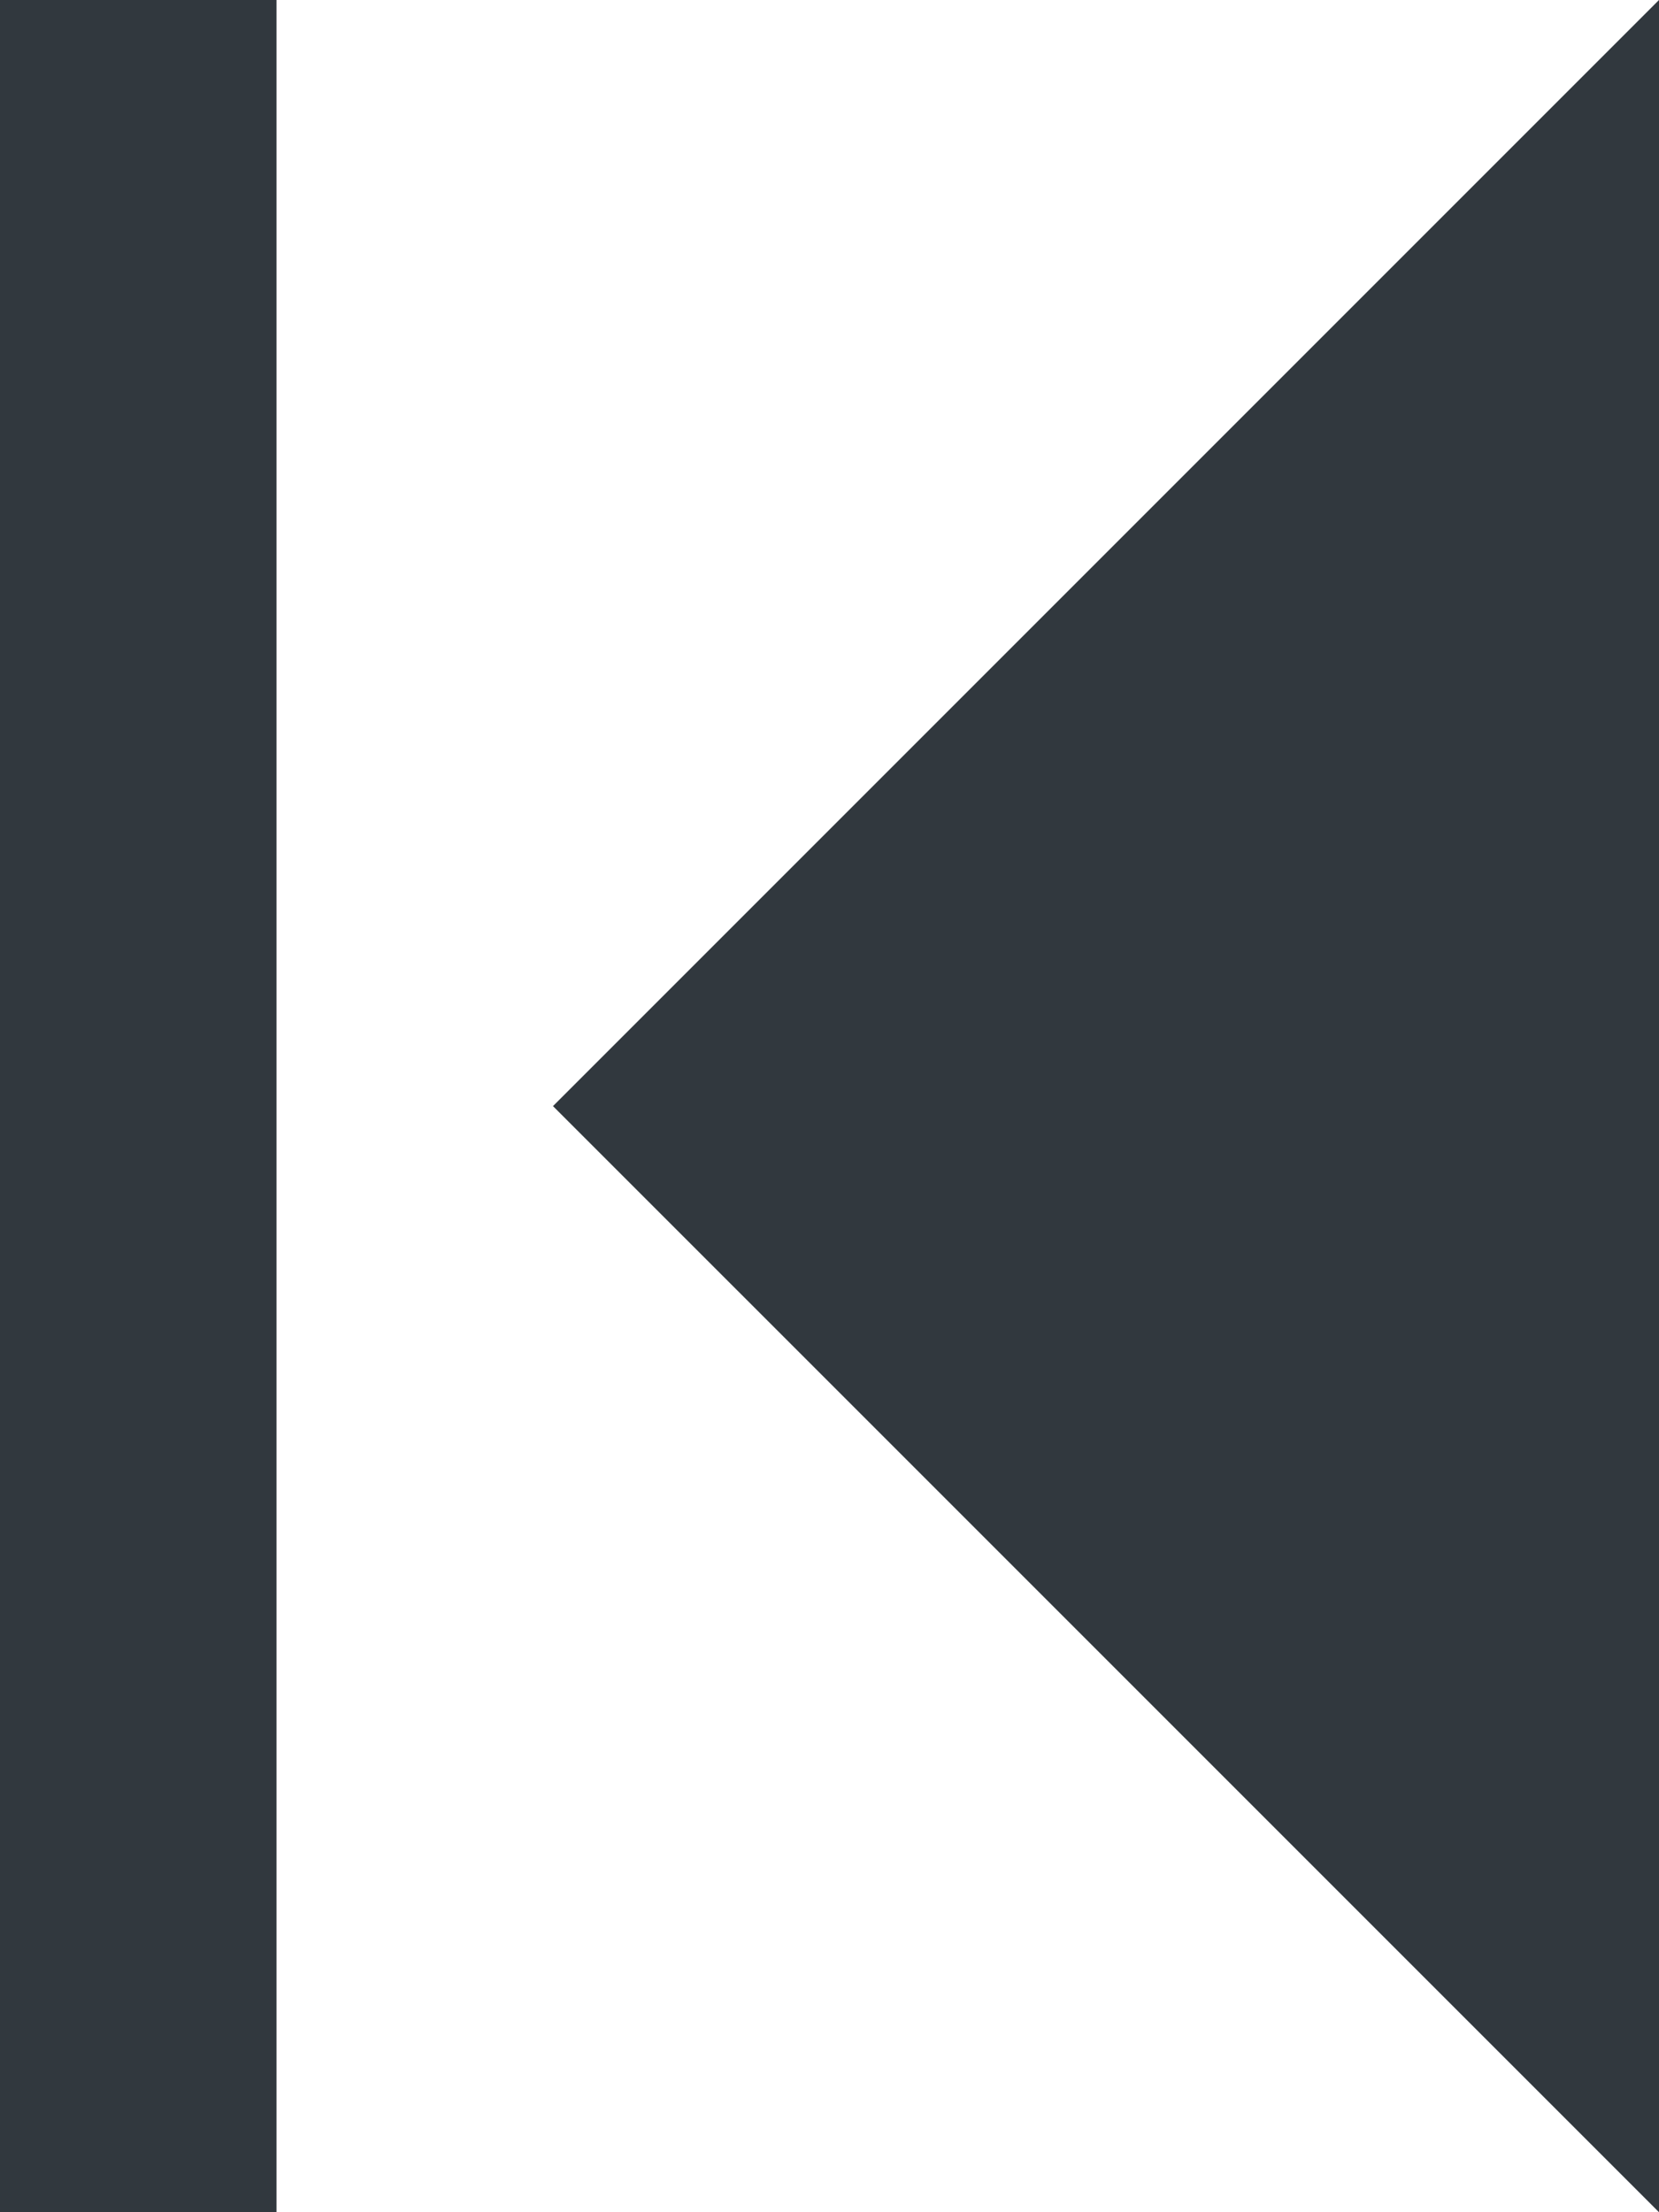 <?xml version="1.0" encoding="UTF-8" standalone="no"?>
<svg width="12px" height="16px" viewBox="0 0 12 16" version="1.1" xmlns="http://www.w3.org/2000/svg" xmlns:xlink="http://www.w3.org/1999/xlink" xmlns:sketch="http://www.bohemiancoding.com/sketch/ns">
    <!-- Generator: Sketch 3.3.3 (12072) - http://www.bohemiancoding.com/sketch -->
    <title>iconLastPage</title>
    <desc>Created with Sketch.</desc>
    <defs></defs>
    <g id="Components" stroke="none" stroke-width="1" fill="none" fill-rule="evenodd" sketch:type="MSPage">
        <g id="Canvas---Progress" sketch:type="MSArtboardGroup" transform="translate(-411, -840)" fill="#31383E">
            <g id="tablePagination" sketch:type="MSLayerGroup" transform="translate(200, 827)">
                <g id="iconLastPage" transform="translate(217, 21) scale(-1, 1) translate(-217, -21) translate(211, 13)" sketch:type="MSShapeGroup">
                    <path d="M0,16 L8,8 L0,0 L0,16 L0,16 Z M10,0 L10,16 L12,16 L12,0 L10,0 L10,0 Z" id="Shape"></path>
                </g>
            </g>
        </g>
    </g>
</svg>